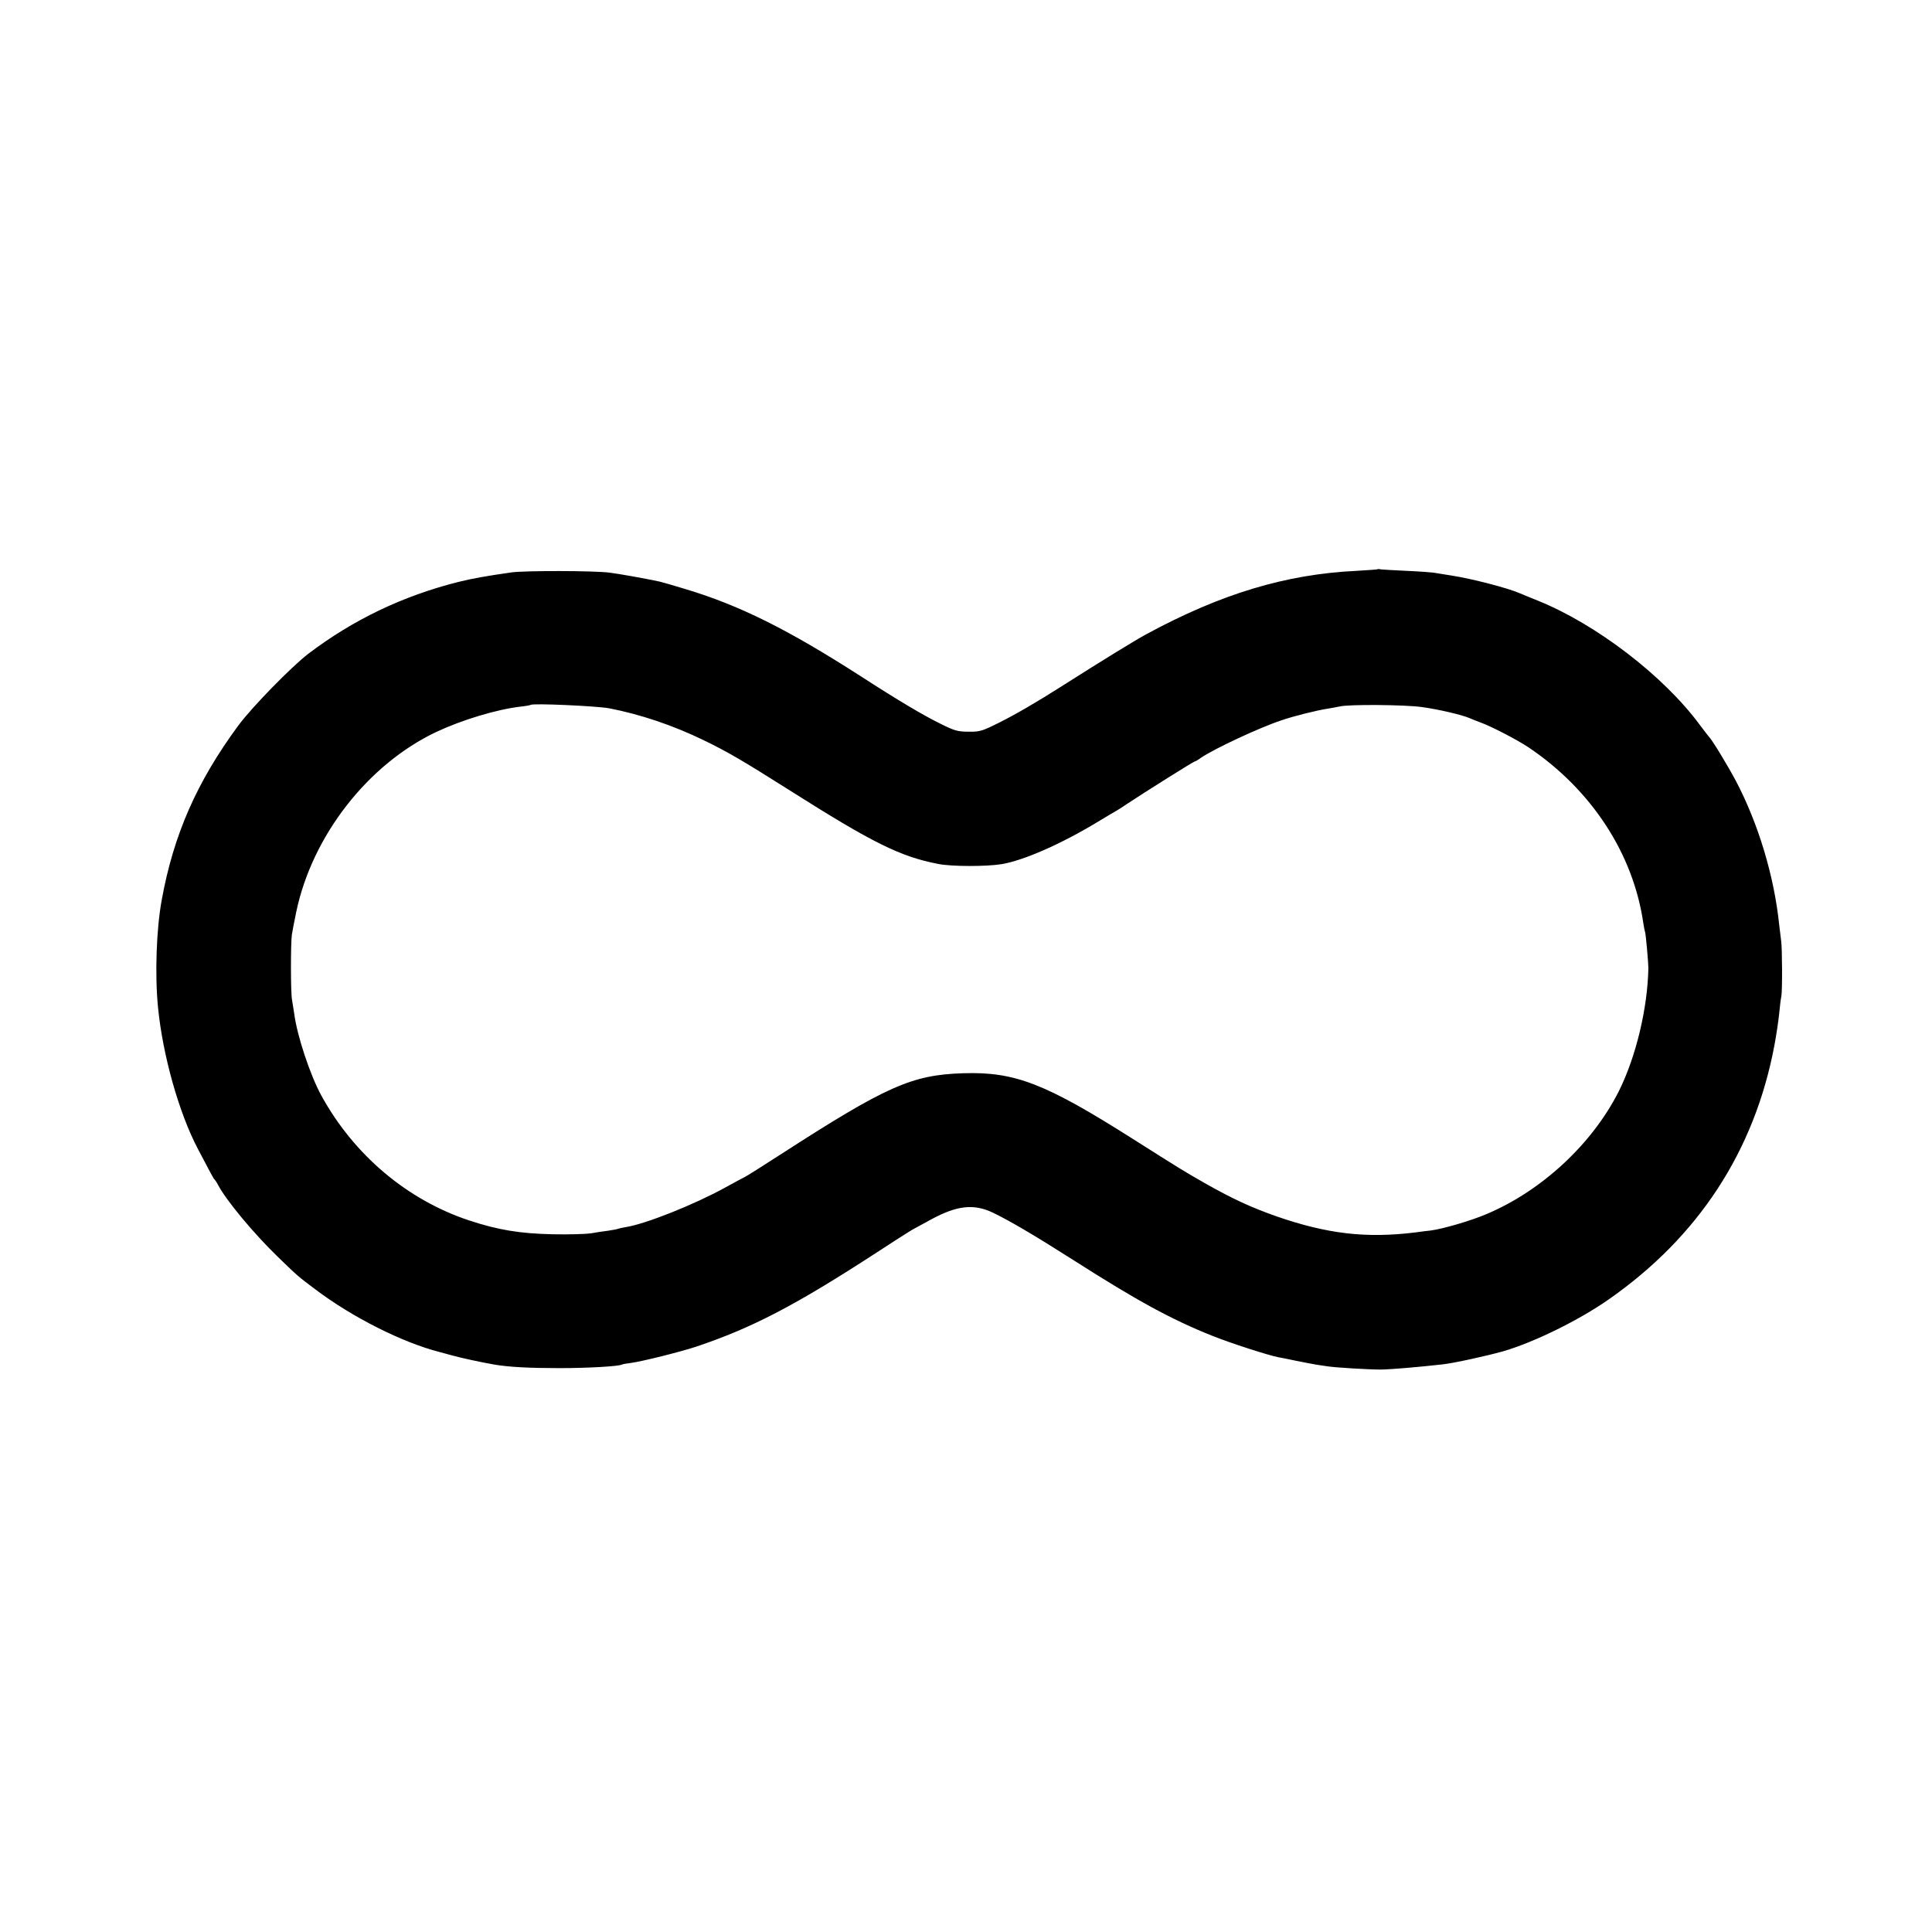 <svg version="1" xmlns="http://www.w3.org/2000/svg" width="1441.333" height="1441.333" viewBox="0 0 1081 1081"><path d="M770.8 318.5c-.2.2-5.5.5-11.8.9-39.7 1.9-75.9 12.9-117.5 35.4-6.6 3.6-24.4 14.5-47.5 29.2-13.8 8.8-25.9 15.8-34.9 20.3-9.6 4.8-10.9 5.2-17.2 5.1-6 0-8-.6-15.6-4.4-9.8-4.8-24.1-13.3-44.8-26.7-40.8-26.2-67.7-39.6-98-48.7-6.6-2-13.1-3.9-14.5-4.2-9.5-2-22.5-4.3-28-5-8.2-1.1-47.6-1.2-55-.1-14.1 2-21.8 3.4-29.5 5.3-31.3 7.9-58.8 21.1-84 40.2-9.5 7.3-31.5 29.8-39.2 40.2-23.2 31.5-36.2 61.1-42.8 97.5-3 16.1-3.9 41.8-2.1 60 2.6 26.8 11.7 59.2 22.4 79.5 7.8 14.9 8.7 16.5 9.3 17 .3.3 1.2 1.6 1.9 3 4.6 8.7 19.8 27 33.2 40 11.9 11.5 11.1 10.8 21.2 18.4 20.6 15.6 48.8 29.8 69.6 35.1.8.2 4 1.1 7 1.9 5 1.4 16.1 3.8 23.5 5.1 8.2 1.4 19.7 2 36.5 2 15.9 0 33.3-1 35-2 .3-.2 2.5-.6 5-.9 6.6-.9 27.3-6.1 36.5-9.1 31.5-10.6 55.2-22.9 101.5-53 7.4-4.8 14.6-9.5 16-10.3 2.8-1.8 3.2-2.1 14-7.9 14.4-7.8 23.8-8.9 34.5-3.8 9.2 4.4 23 12.5 45 26.5 35.7 22.8 55 33.3 77.5 42.3 10.4 4.2 31.6 11 37.2 12.1 1.3.2 5.8 1.1 10 2 4.2.9 9.4 1.8 11.5 2.2 2.1.3 4.8.7 6.1.9 4.5.7 22.8 1.8 29.7 1.8 6.2-.1 20.2-1.3 34.7-2.9 6.3-.7 24.5-4.7 33.8-7.3 17.2-5 42.3-17.3 58.9-28.9 50.4-35.1 81.8-83.2 92.9-142.2 1.1-5.8 2.3-13.9 2.7-18 .4-4.1.9-8.4 1.2-9.5.6-2.8.5-27.3-.1-31-.2-1.7-.7-5.7-1.1-9-2.8-27.3-11.7-56.7-24.2-80.5-4.8-9-13.6-23.5-15.3-25-.3-.3-2.5-3.2-5-6.5-20.2-27.4-58-56.3-90.5-69.4-4.4-1.8-8.9-3.6-10-4.1-6.8-3-26.9-8.2-38.5-10-4.1-.6-8.6-1.4-10-1.6-1.4-.2-8.1-.7-15-1-6.9-.3-13.3-.7-14.2-.8-.9-.2-1.8-.3-2-.1zm-430 77.8c17.5 3.4 35.5 9.4 53.2 18 12.8 6.2 21.6 11.3 47.5 27.7 46.9 29.7 62.2 37.3 83.5 41.4 7.5 1.5 27.1 1.5 35.5.1 12.4-2.1 33.3-11.3 53.8-23.7 4.8-2.9 9.6-5.8 10.6-6.3 1-.6 3.6-2.2 5.7-3.7 10-6.6 37.3-23.8 38-23.8.3 0 1.8-.8 3.2-1.9 7.1-4.9 32.4-16.8 45-21 6.9-2.4 20.1-5.7 26.2-6.6 2.5-.4 5.4-1 6.5-1.2 5.1-1.3 36.6-1 46 .3 9.5 1.3 22.7 4.4 27 6.3 1.1.5 3.6 1.5 5.5 2.2 6.3 2.2 21 9.9 27.3 14.1 35.2 23.7 58.6 59.5 64.2 98.5.3 2.1.8 4.4 1 5 .4 1.1 1.8 17.2 1.8 19.8-.4 22.6-6.9 49.7-16.5 69-14.8 29.4-42.9 55.6-73.8 68.7-8.8 3.8-24.6 8.4-31.5 9.3-2.2.2-5.8.7-8 1-27.9 3.5-49.7 1-78.5-9-14.1-5-24.1-9.6-39-18-13-7.4-14.4-8.3-41.7-25.6-48.5-30.7-65.5-37.3-94.3-36.4-28.9.9-43 7.2-102.5 45.6-9.3 6-18.1 11.6-19.5 12.3-1.4.7-6.6 3.5-11.5 6.2-17.3 9.5-44.4 20.3-55.4 22-2 .3-3.9.8-4.2.9-.3.2-2.8.7-5.5 1.1-2.7.3-7.1 1-9.9 1.5-2.7.4-12.4.7-21.5.5-18.1-.4-30.3-2.4-46.4-7.7-34.8-11.5-64.6-36.7-82.8-69.9-6.3-11.5-13.7-33.8-15.2-46-.4-2.5-.9-5.9-1.2-7.5-.8-3.7-.8-31.6-.1-36.5.3-1.9 1.4-7.8 2.5-13 9-42.5 40.1-82.4 78.4-100.5 14.3-6.7 33.5-12.5 46.8-14.1 3-.3 5.7-.8 5.9-1 1.1-1 36.6.6 43.9 1.9z"/></svg>
